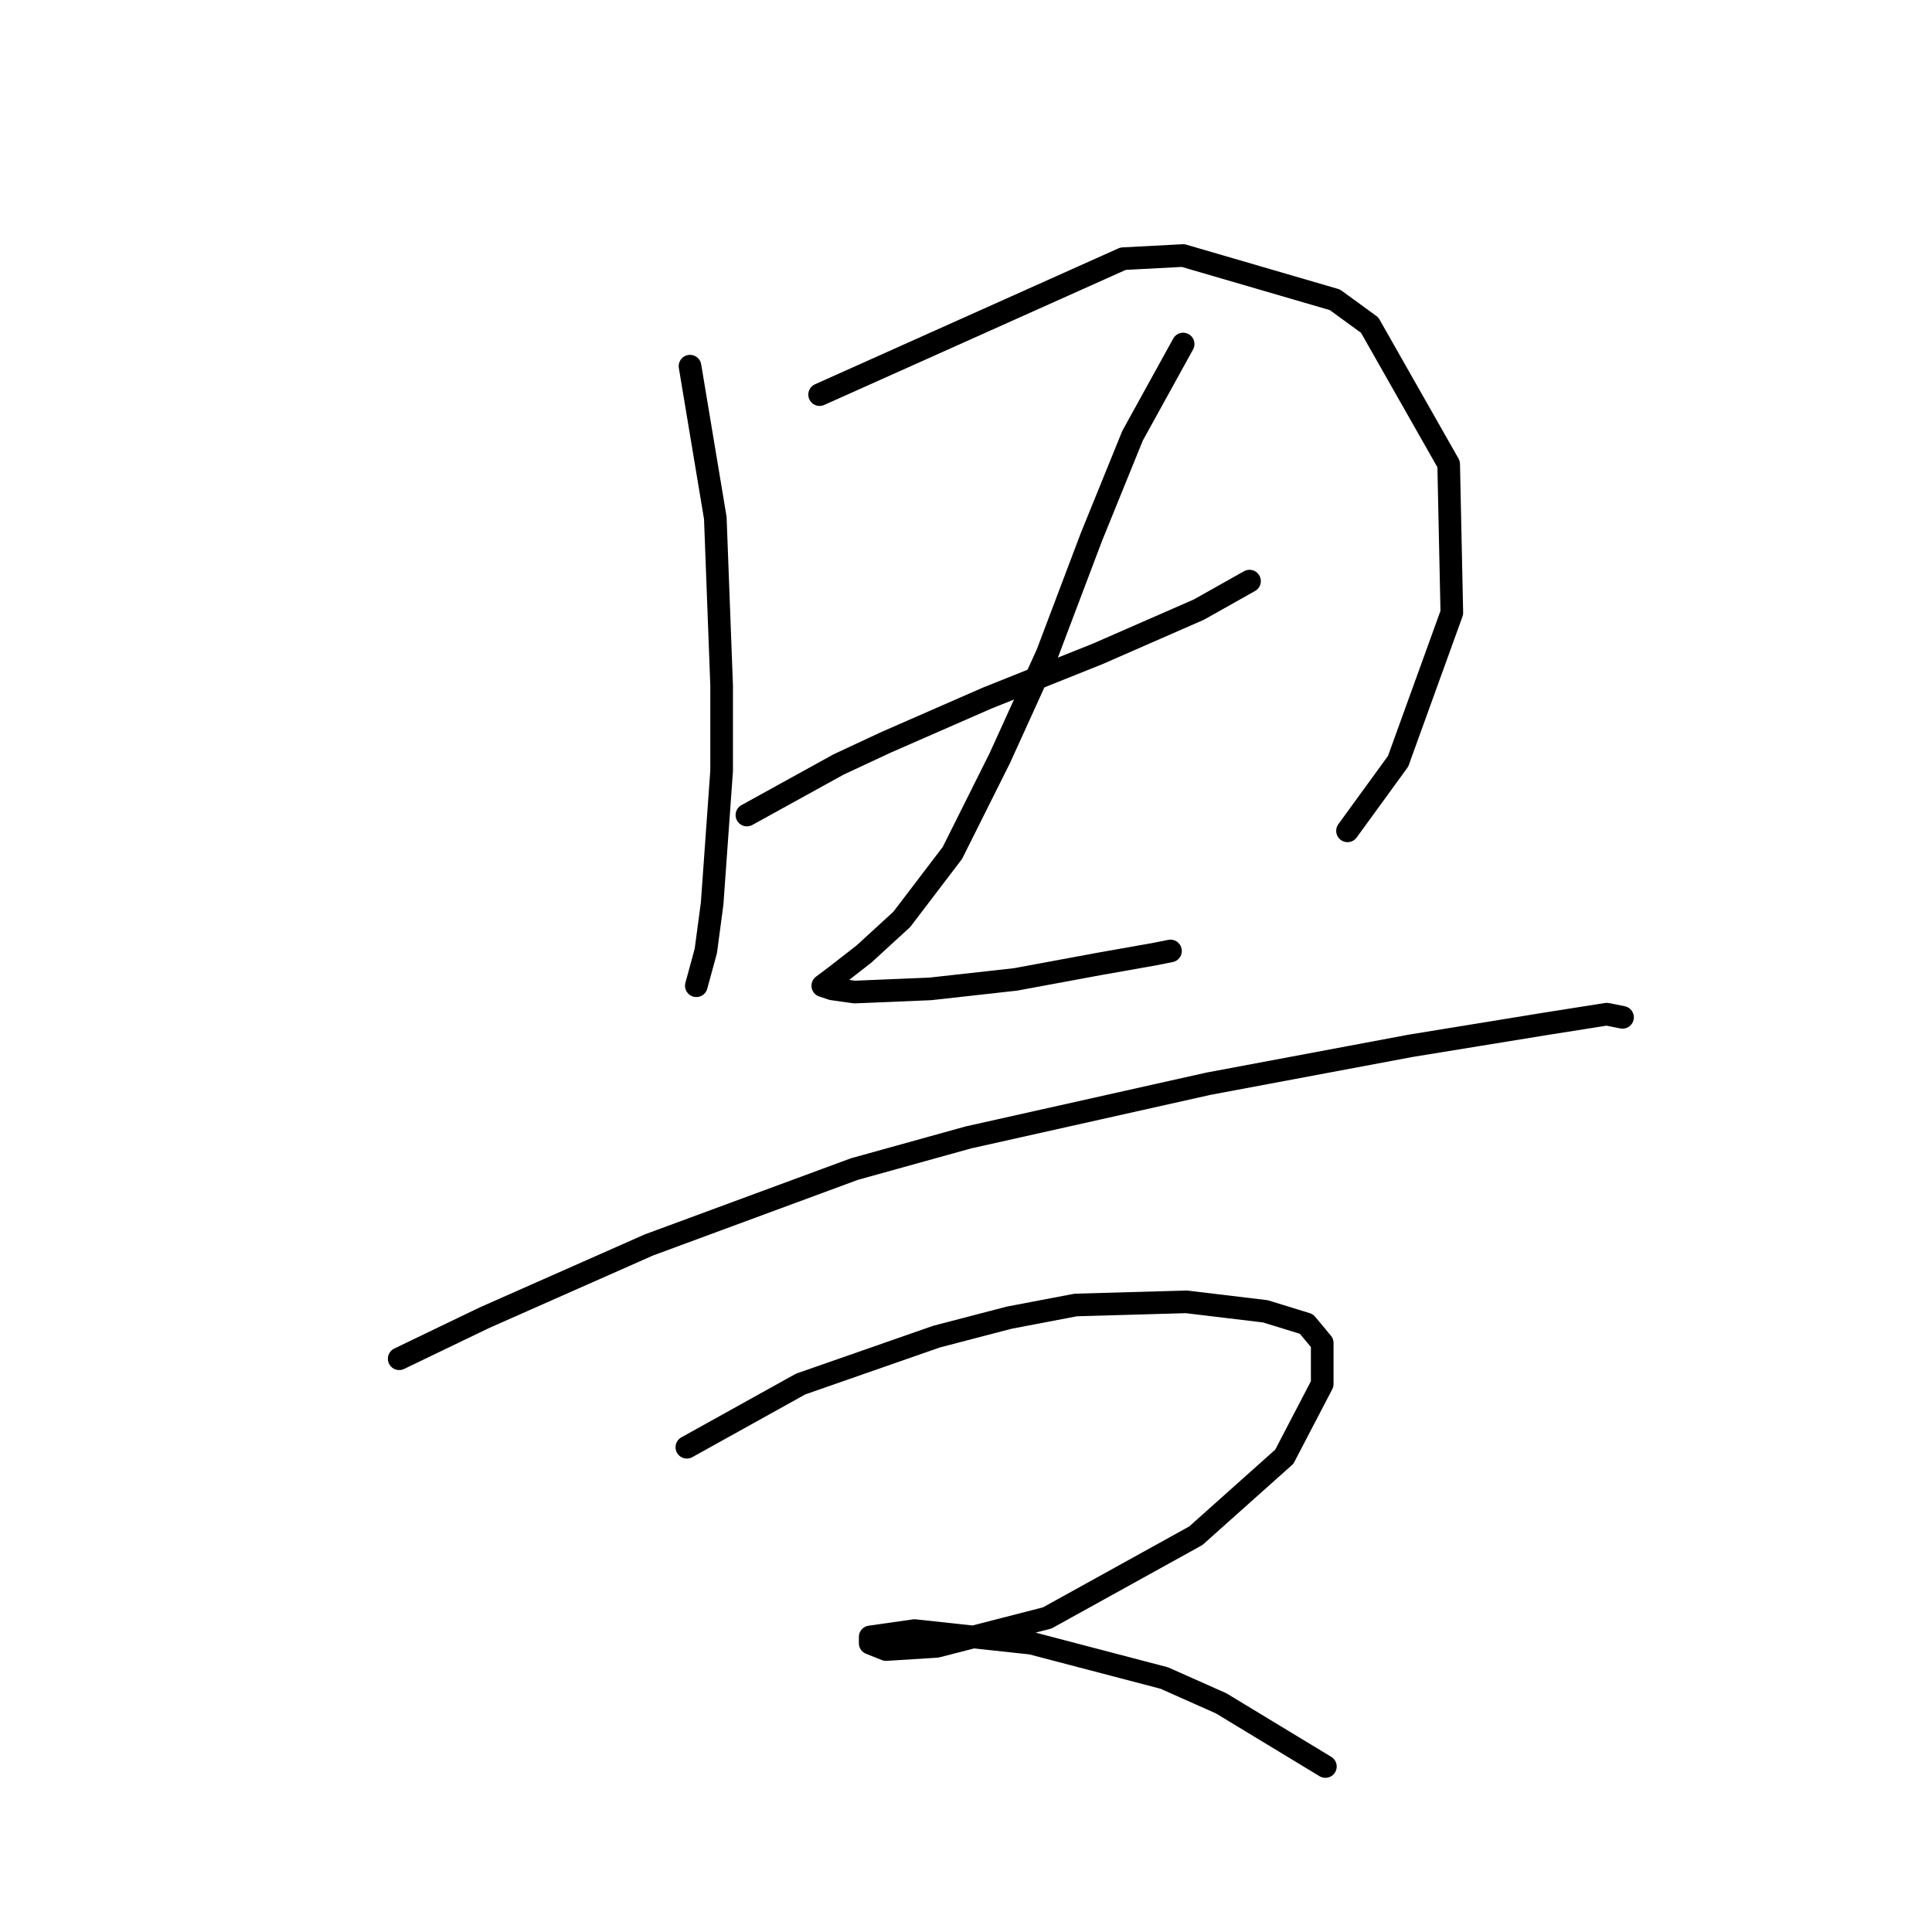 <?xml version="1.0" standalone="no"?>
    <svg width="256" height="256" xmlns="http://www.w3.org/2000/svg" version="1.1">
    <polyline stroke="black" stroke-width="3" stroke-linecap="round" fill="transparent" stroke-linejoin="round" points="91.43 48.519 94.781 68.624 95.619 90.823 95.619 102.132 94.362 119.724 93.525 126.007 92.268 130.615 92.268 130.615 " />
        <polyline stroke="black" stroke-width="3" stroke-linecap="round" fill="transparent" stroke-linejoin="round" points="108.603 52.289 148.813 34.278 156.772 33.859 176.877 39.723 181.484 43.074 191.956 61.503 192.375 81.19 185.254 100.876 178.552 110.091 178.552 110.091 " />
        <polyline stroke="black" stroke-width="3" stroke-linecap="round" fill="transparent" stroke-linejoin="round" points="98.97 107.996 111.116 101.295 117.399 98.363 124.101 95.431 130.803 92.499 145.463 86.635 158.866 80.771 165.568 77.001 165.568 77.001 " />
        <polyline stroke="black" stroke-width="3" stroke-linecap="round" fill="transparent" stroke-linejoin="round" points="156.772 45.587 150.07 57.734 144.625 71.137 138.761 86.635 132.478 100.457 126.195 113.023 119.494 121.819 114.467 126.426 110.698 129.358 109.022 130.615 110.279 131.034 113.211 131.452 123.263 131.034 134.572 129.777 145.882 127.683 153.002 126.426 155.096 126.007 155.096 126.007 " />
        <polyline stroke="black" stroke-width="3" stroke-linecap="round" fill="transparent" stroke-linejoin="round" points="52.895 180.04 64.205 174.595 85.985 164.961 113.211 154.908 128.29 150.72 160.123 143.599 186.929 138.573 204.94 135.641 212.899 134.384 214.993 134.803 214.993 134.803 " />
        <polyline stroke="black" stroke-width="3" stroke-linecap="round" fill="transparent" stroke-linejoin="round" points="91.011 191.768 106.09 183.391 124.101 177.108 133.735 174.595 142.531 172.919 157.191 172.5 167.662 173.757 173.107 175.432 175.201 177.945 175.201 183.391 170.175 193.024 158.447 203.496 138.761 214.386 124.101 218.156 117.399 218.574 115.305 217.737 115.305 216.899 121.169 216.061 136.667 217.737 154.259 222.344 161.798 225.695 175.62 234.072 175.62 234.072 " />
        </svg>